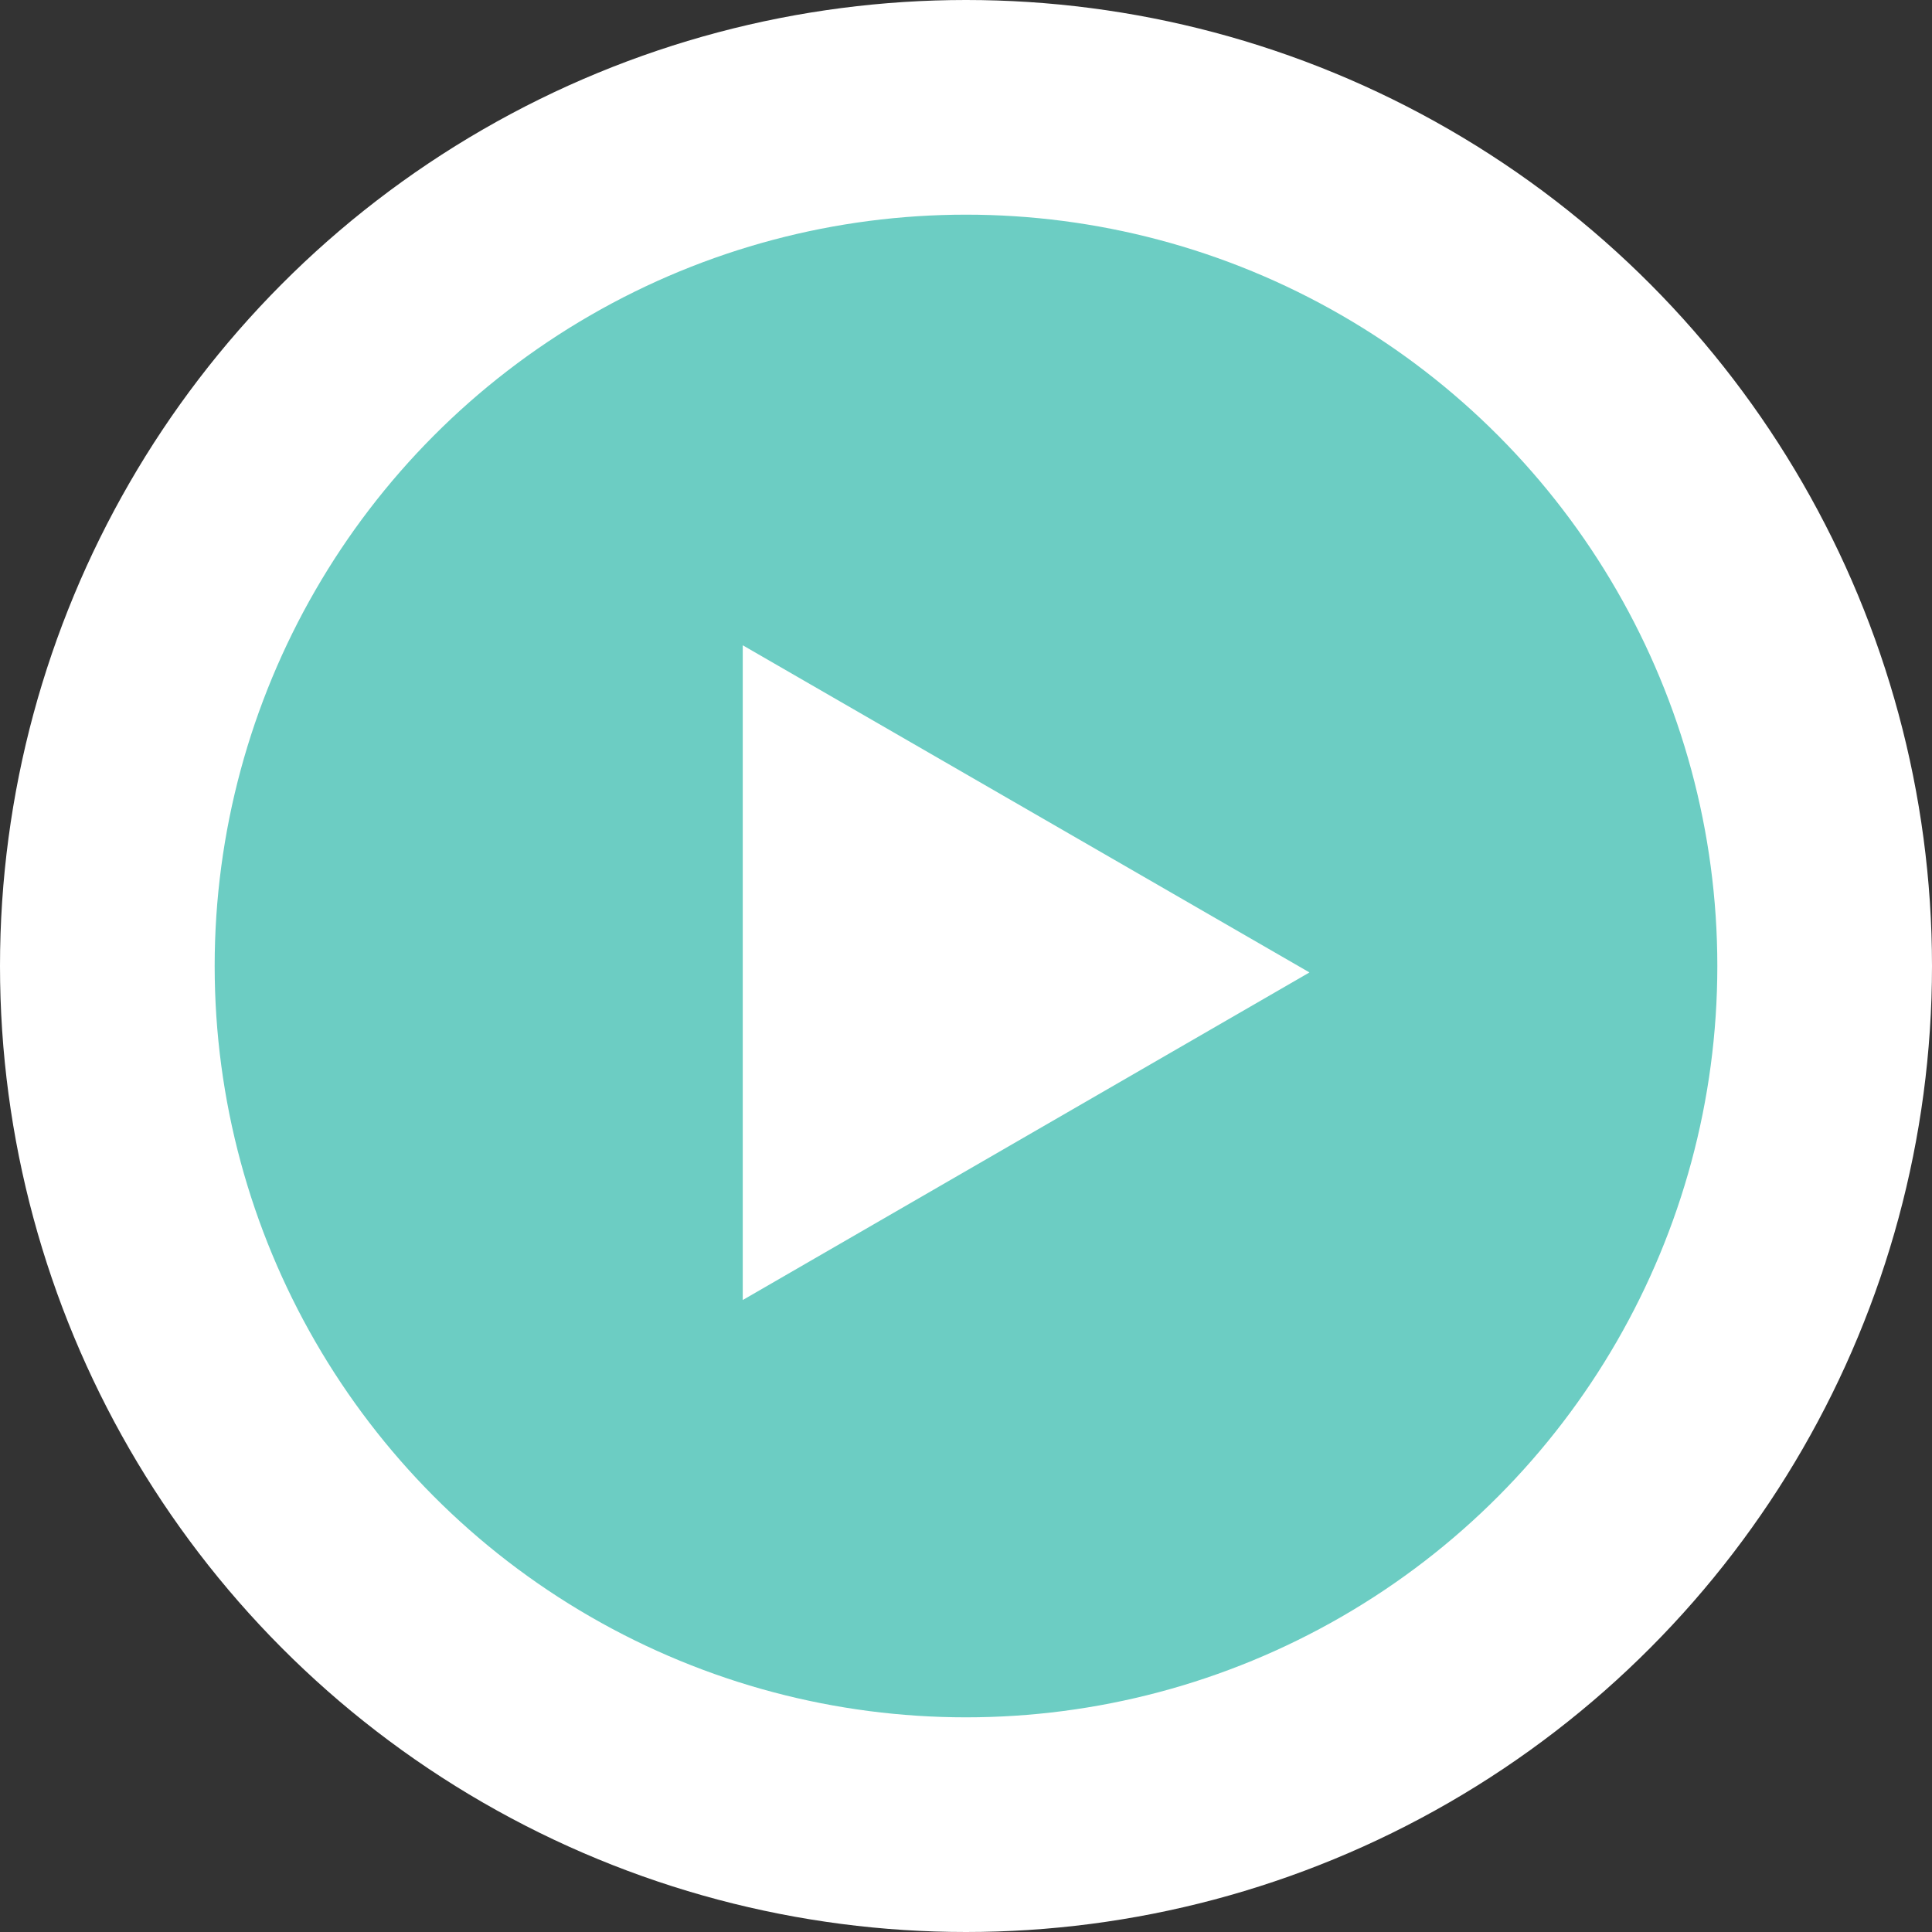<svg id="Group_14_copy" data-name="Group 14 copy" xmlns="http://www.w3.org/2000/svg" width="45" height="45" viewBox="0 0 45 45">
  <rect x="0" y="0" width="45" height="45" fill="#333333" stroke="none"/>
  <defs>
    <style>
      .cls-1 {
        fill: #6ccdc3;
        stroke: #fff;
        stroke-width: 5px;
      }

      .cls-2 {
        fill: #fff;
        fill-rule: evenodd;
      }
    </style>
  </defs>
  <circle class="cls-1" cx="22.5" cy="22.5" r="20"/>
  <path id="Polygon_1" data-name="Polygon 1" class="cls-2" d="M1608,7035.15l-13.2,7.63v-15.25Z" transform="translate(-1577.5 -7012.5)"/>
</svg>
